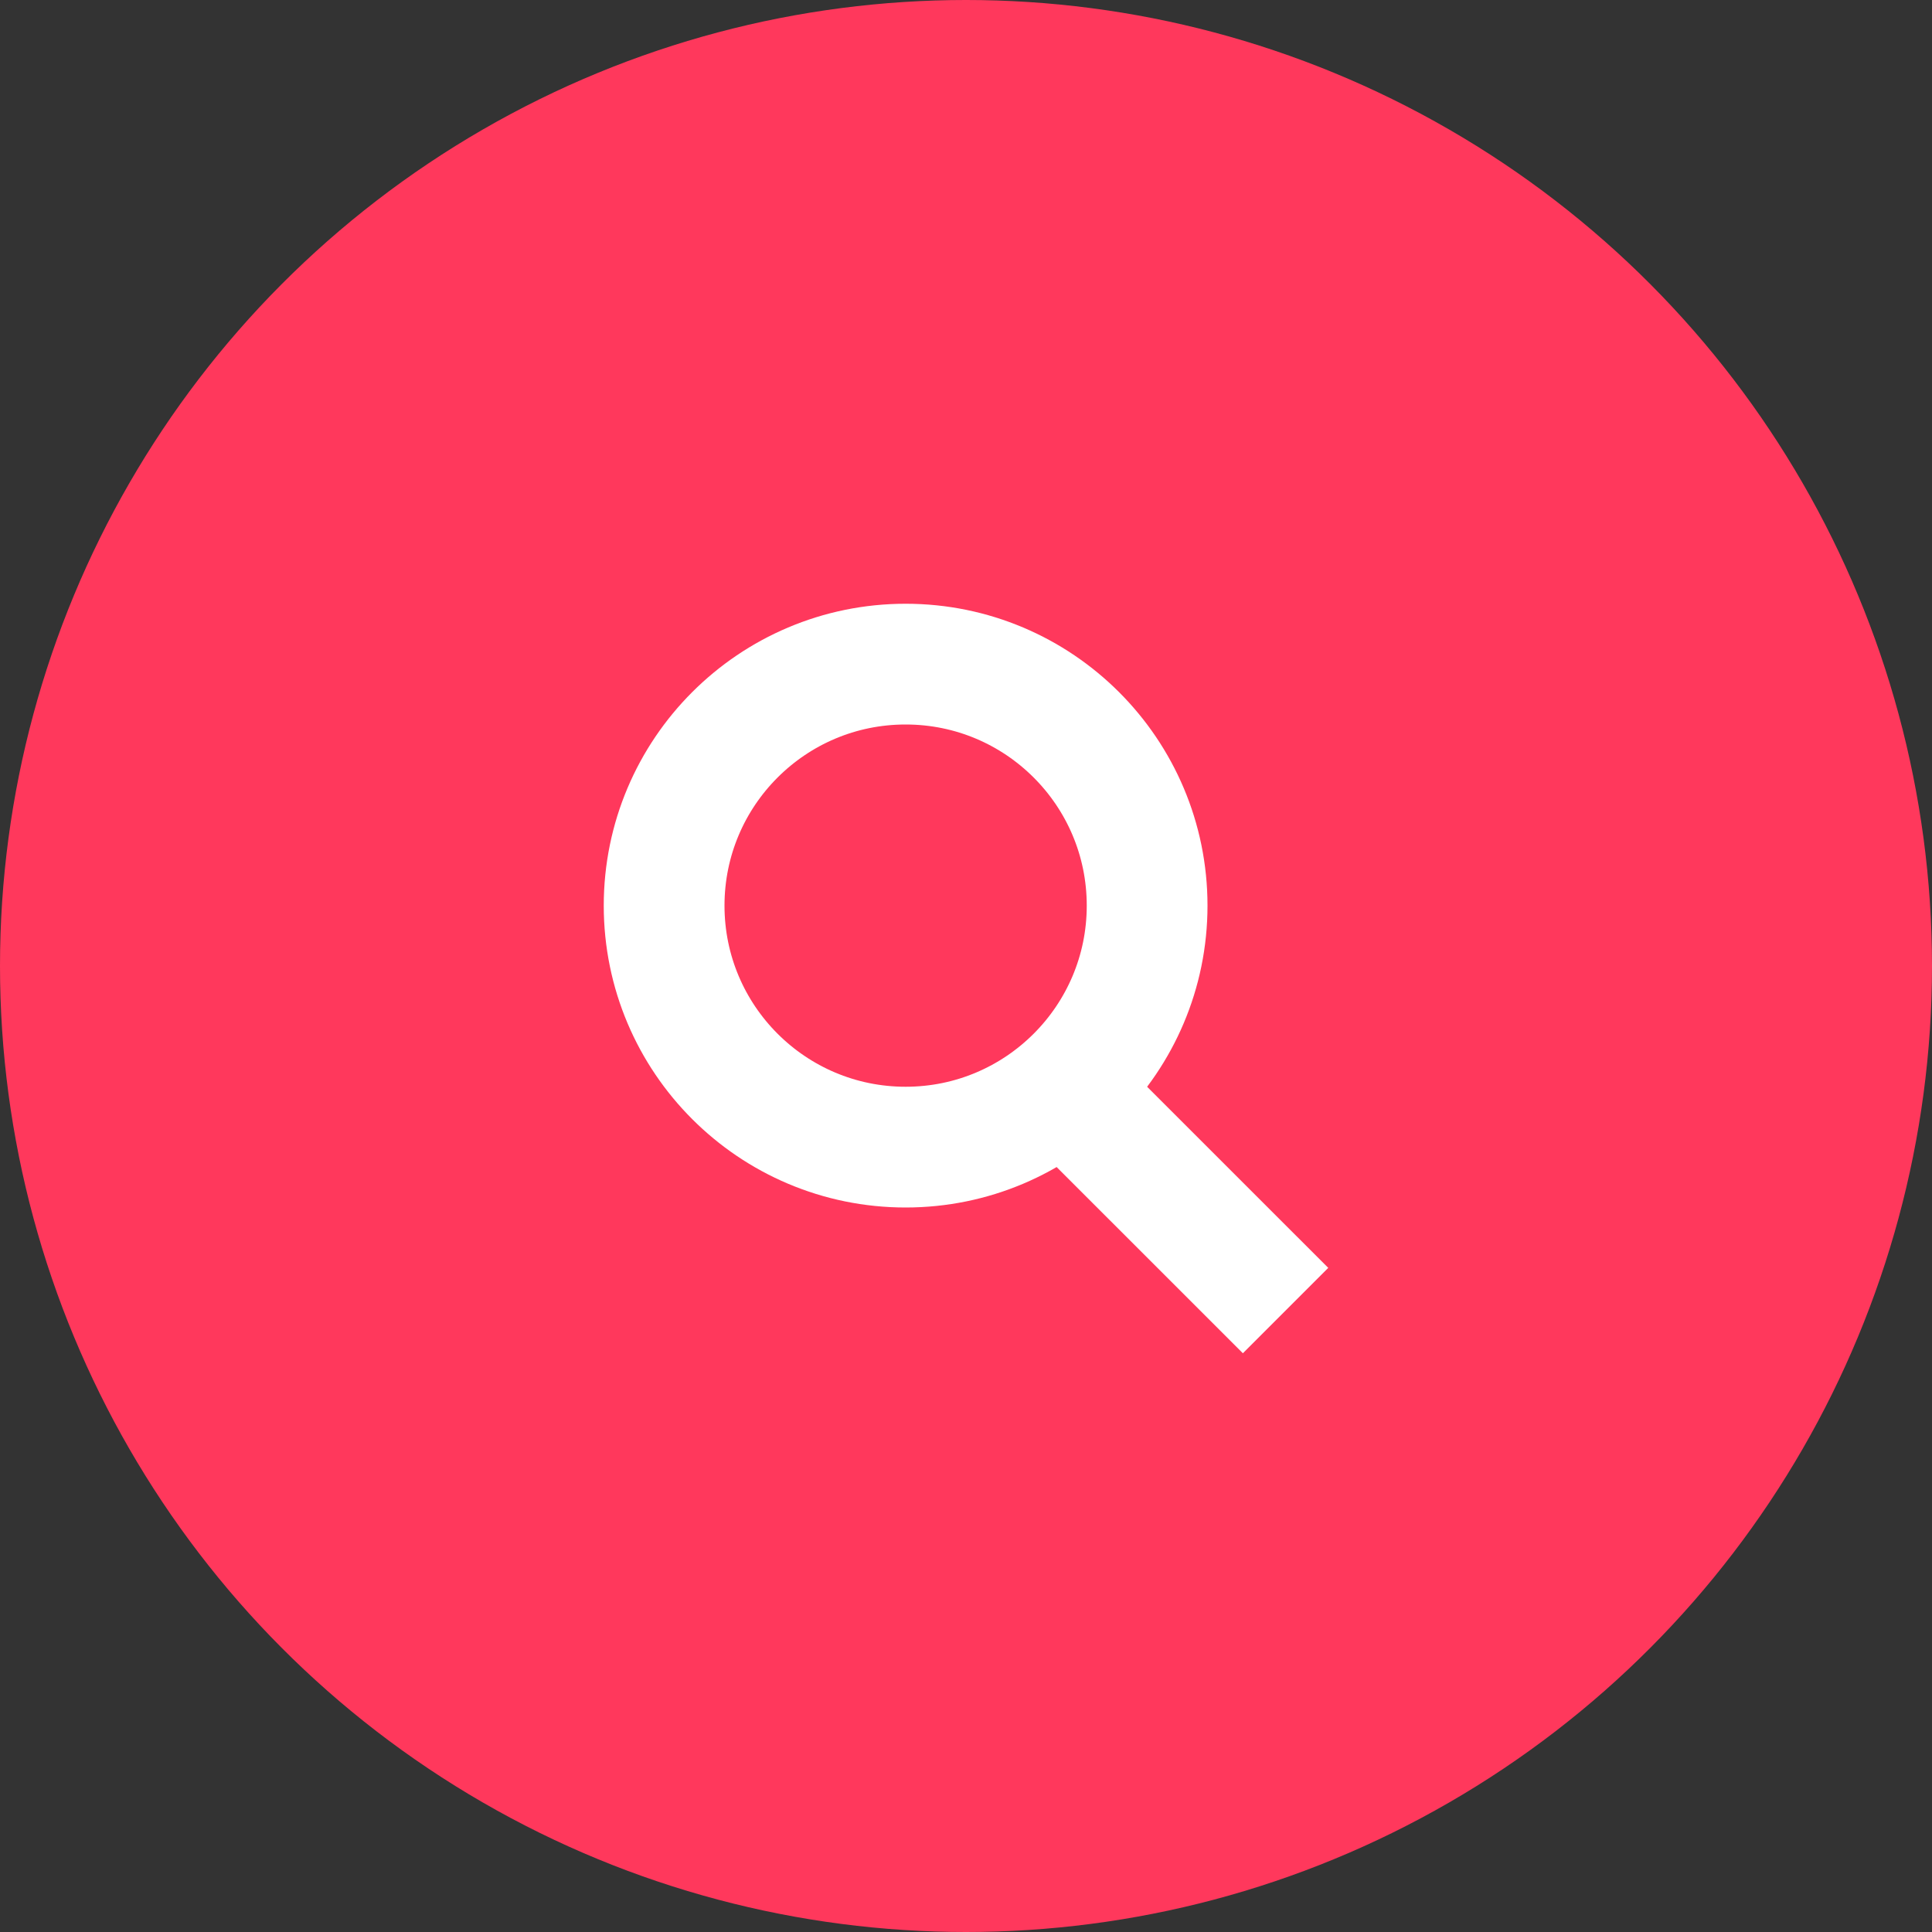 <svg width="32" height="32" viewBox="0 0 32 32" fill="none" xmlns="http://www.w3.org/2000/svg">
<rect x="0" y="0" width="32" height="32" fill="#333333" stroke="none"/>
<g id="Group 2">
<circle id="Ellipse 6" cx="16" cy="16" r="16" fill="#FF385C"/>
<circle id="Ellipse 7" cx="15" cy="15" r="4" stroke="white" stroke-width="2"/>
<line id="Line 3" x1="21.293" y1="21.707" x2="17.05" y2="17.465" stroke="white" stroke-width="2"/>
</g>
</svg>
